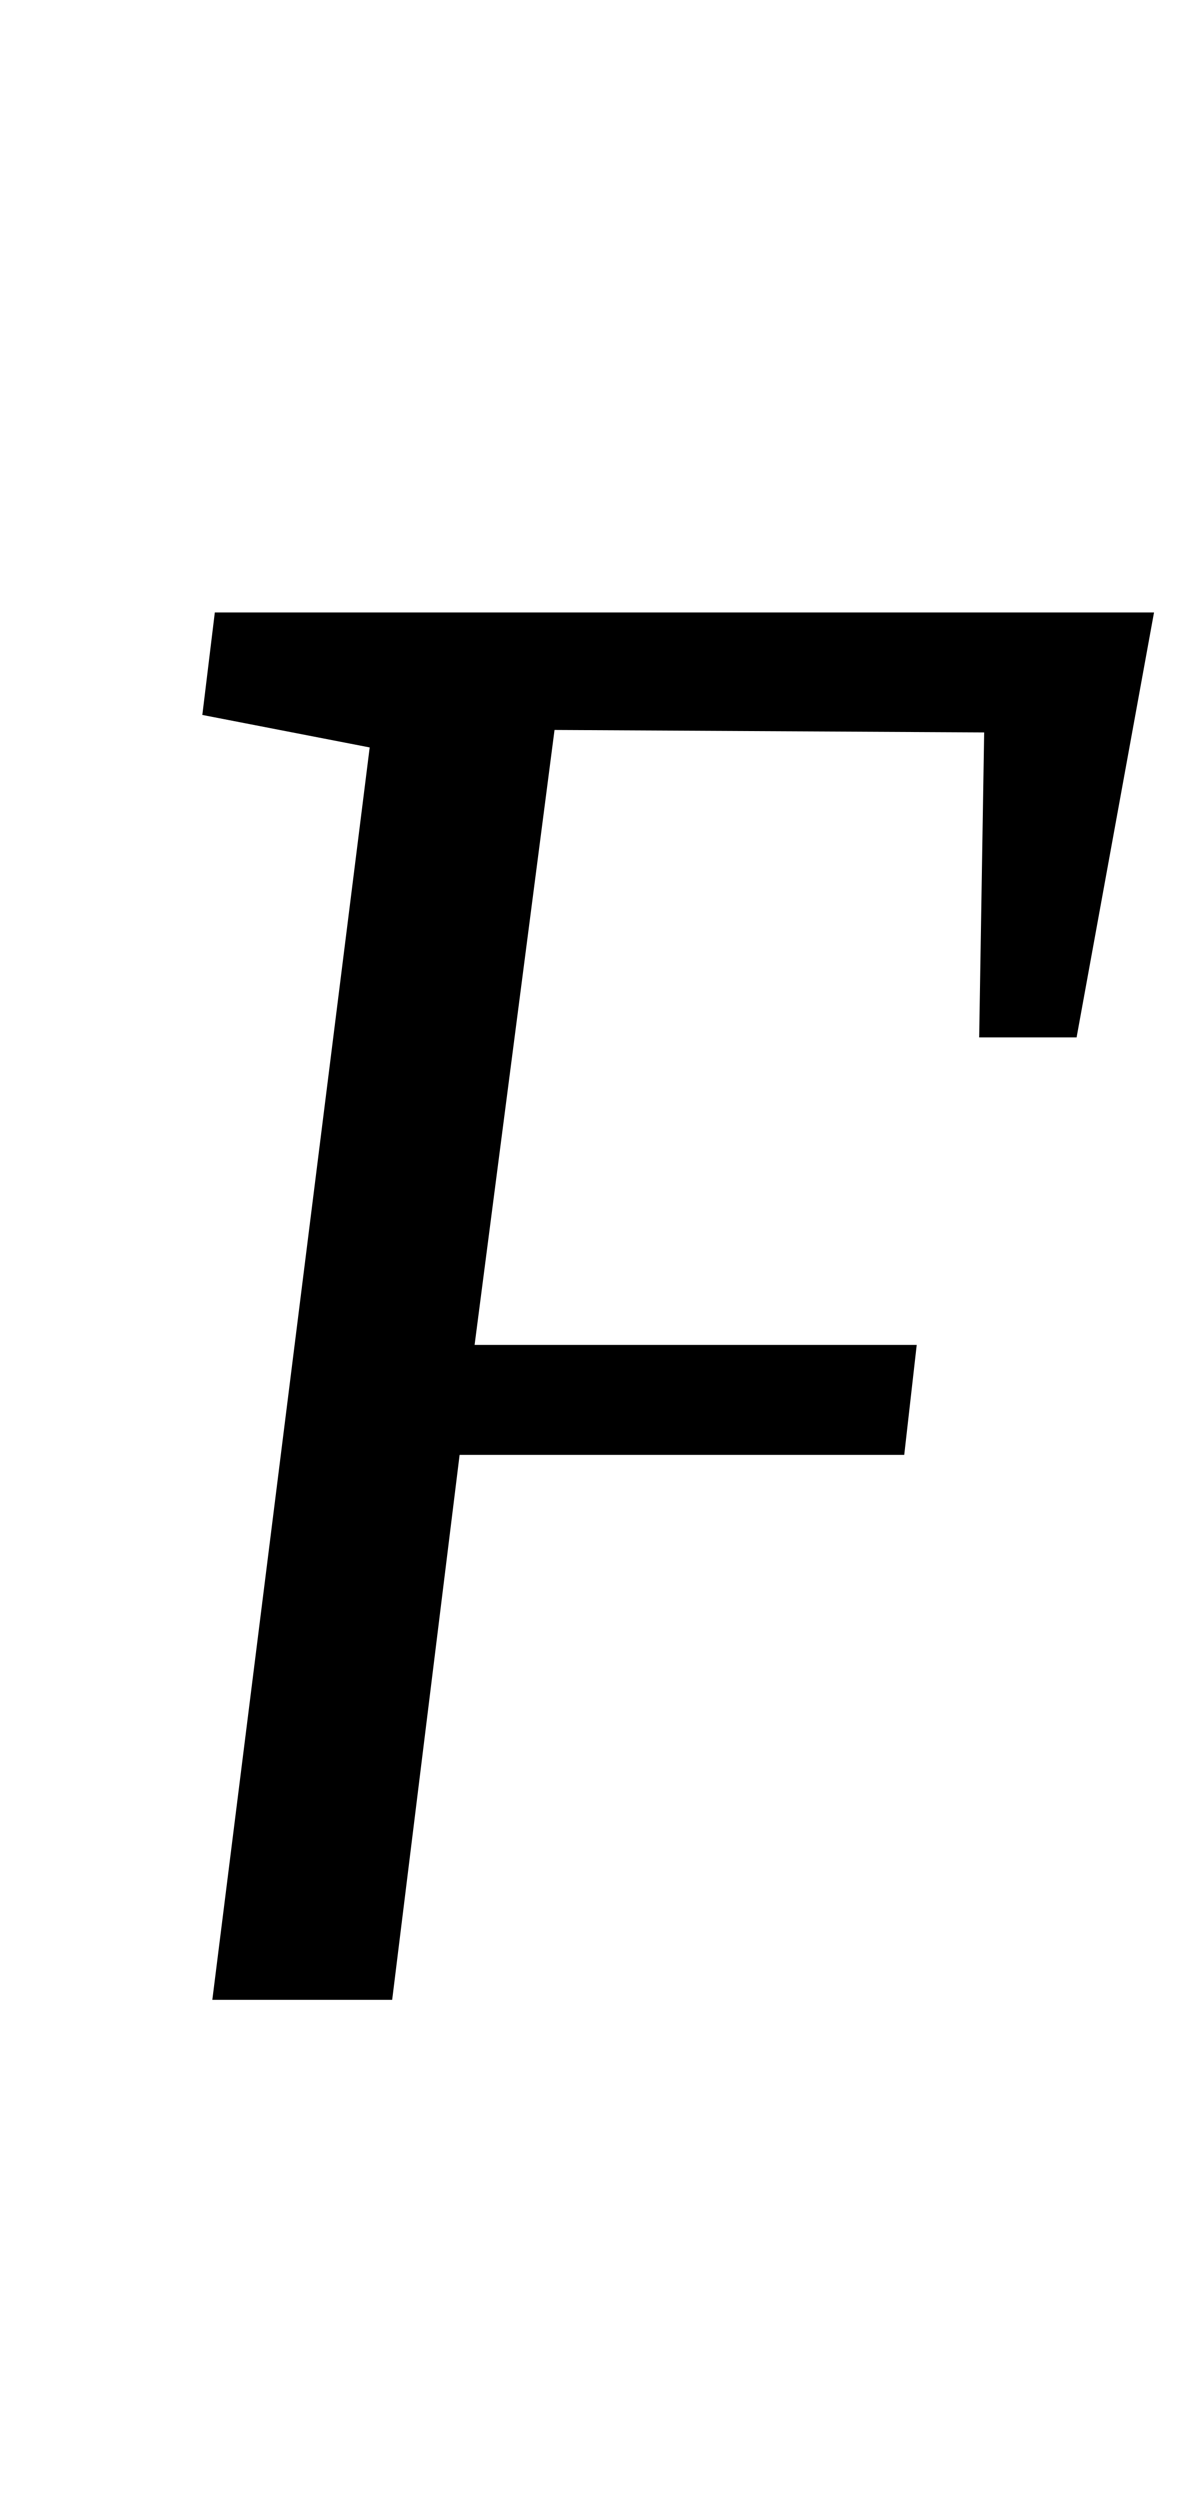 <?xml version="1.0" standalone="no"?>
<!DOCTYPE svg PUBLIC "-//W3C//DTD SVG 1.1//EN" "http://www.w3.org/Graphics/SVG/1.1/DTD/svg11.dtd" >
<svg xmlns="http://www.w3.org/2000/svg" xmlns:xlink="http://www.w3.org/1999/xlink" version="1.1" viewBox="-10 0 472 1000">
  <g transform="matrix(1 0 0 -1 0 800)">
   <path fill="currentColor"
d="M452 555l-31 -170h-39l2 122l-172 1l-32 -246h177l-5 -44h-178l-27 -218h-72l63 501l-67 13l5 41h376z" />
  </g>

</svg>
